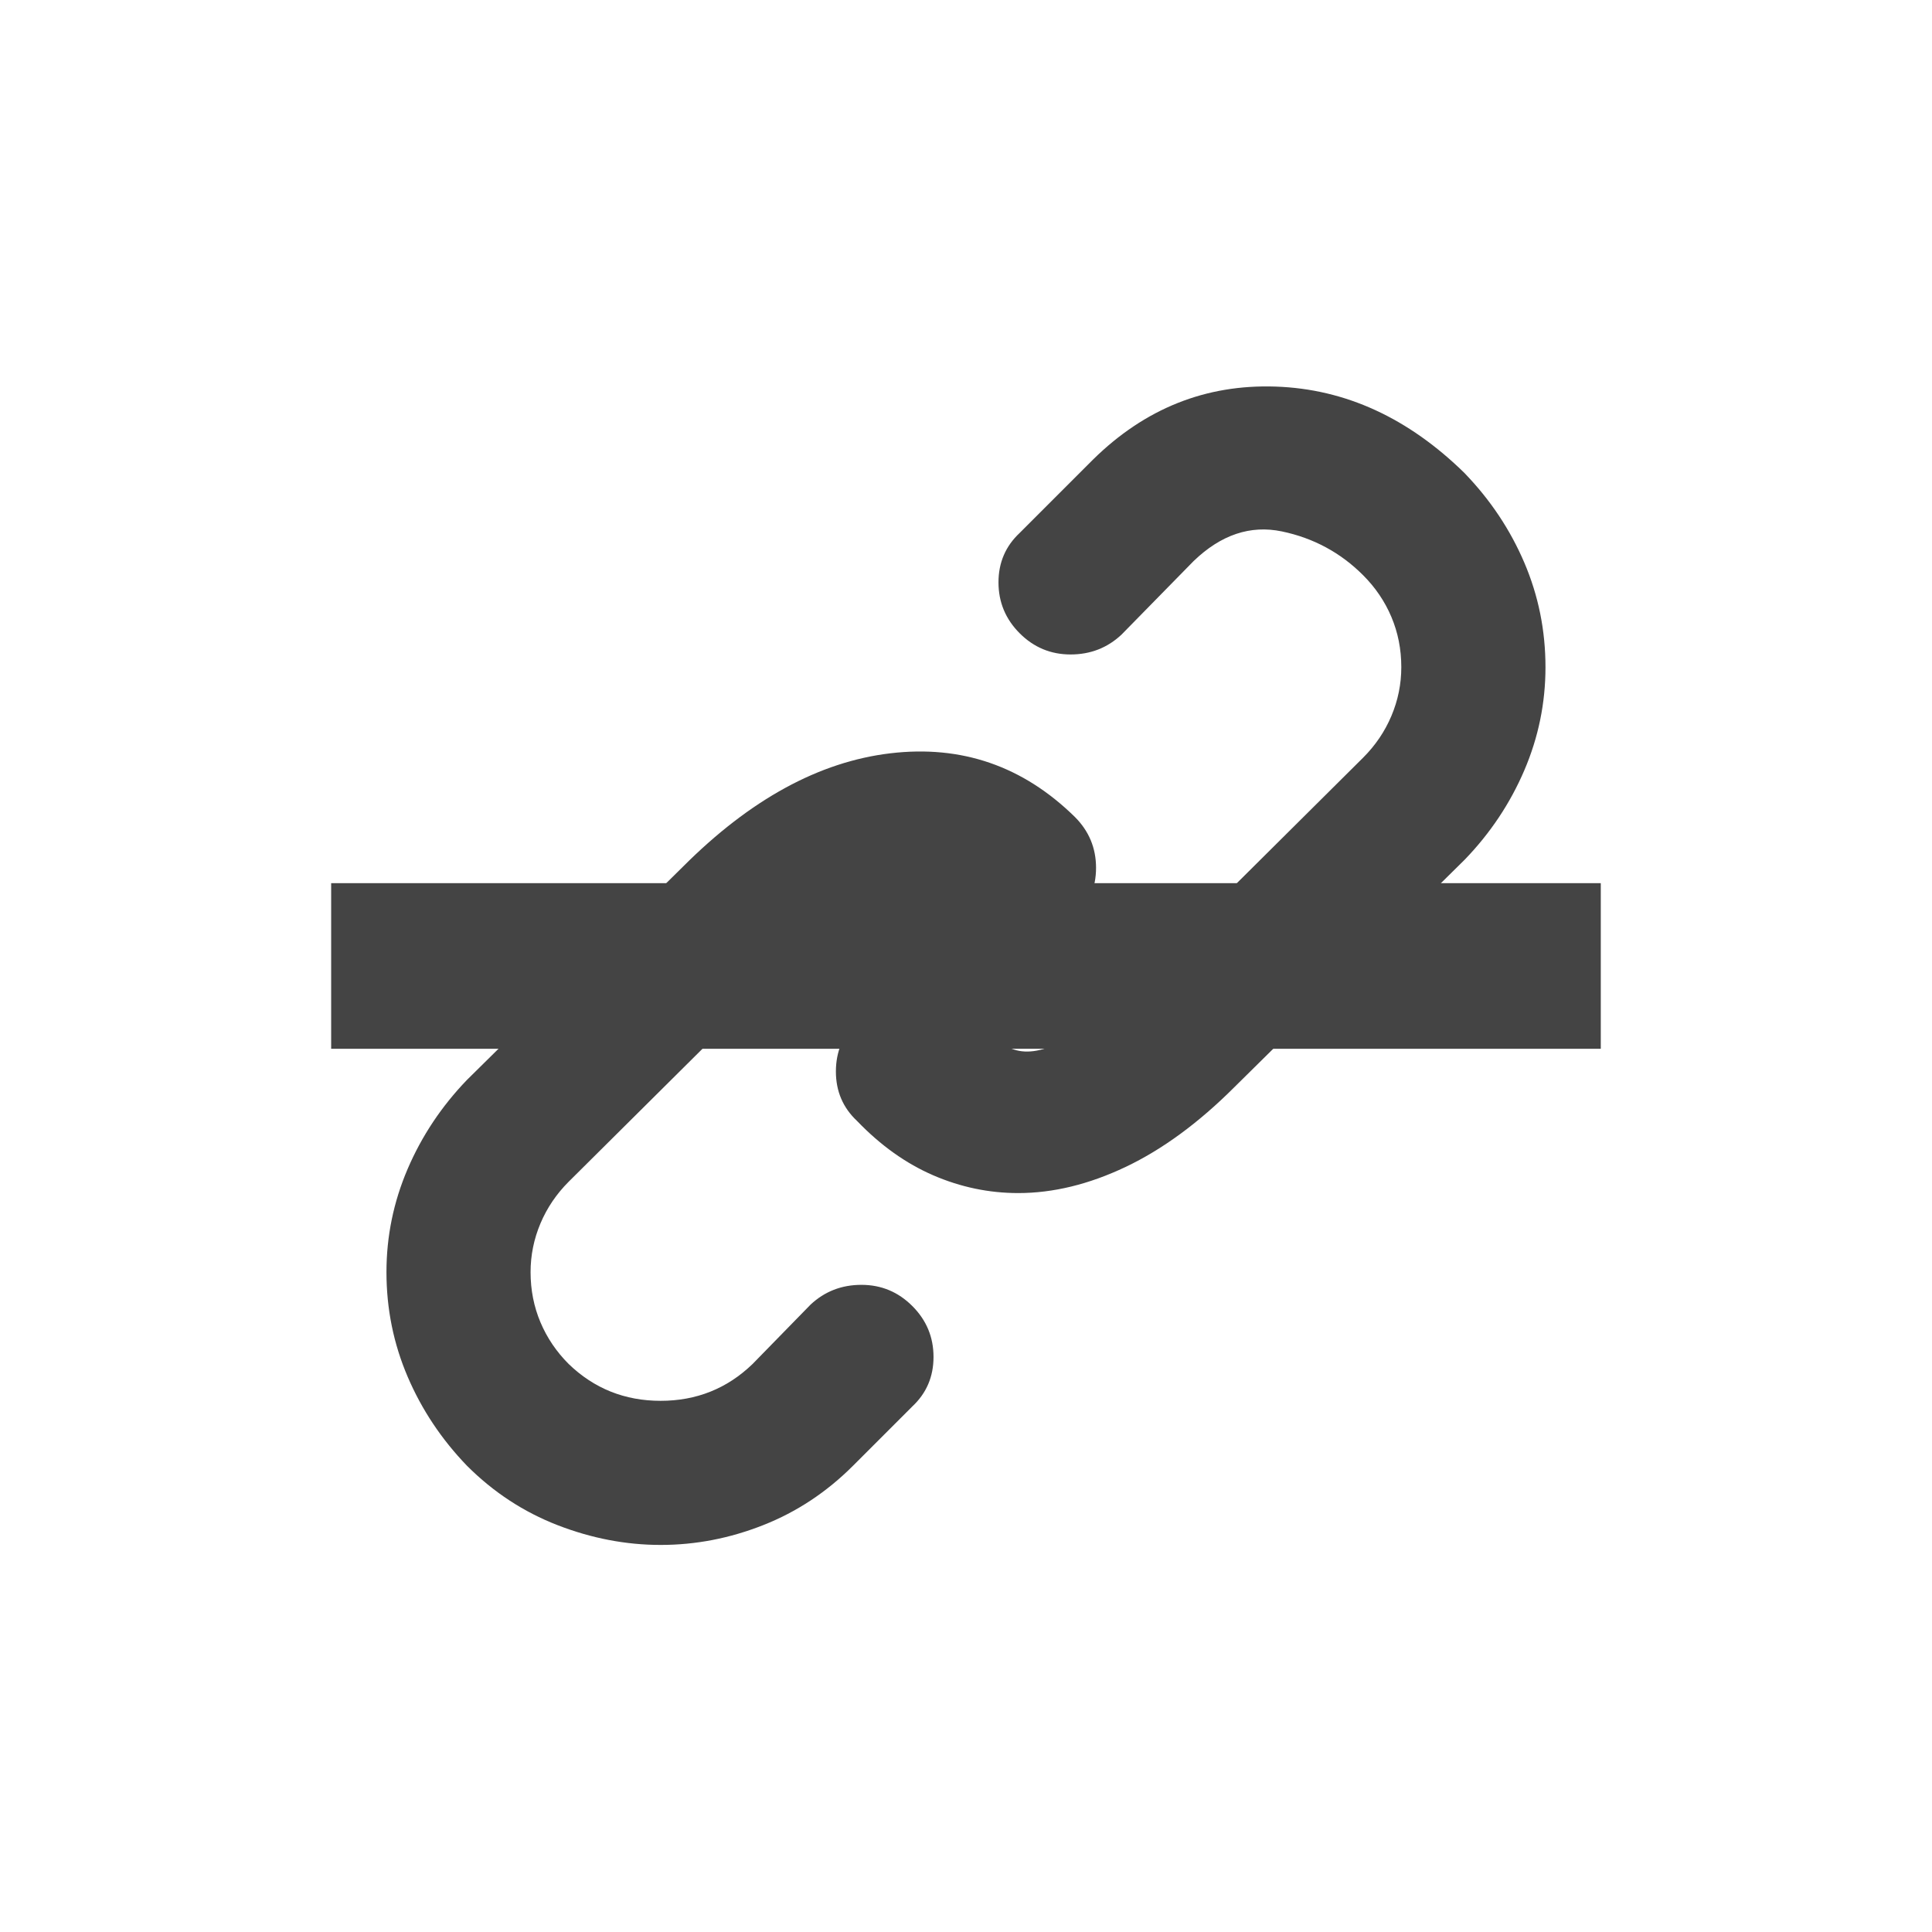 <?xml version="1.0" encoding="utf-8"?>
<!-- Generated by IcoMoon.io -->
<!DOCTYPE svg PUBLIC "-//W3C//DTD SVG 1.1//EN" "http://www.w3.org/Graphics/SVG/1.1/DTD/svg11.dtd">
<svg version="1.1" xmlns="http://www.w3.org/2000/svg" xmlns:xlink="http://www.w3.org/1999/xlink" width="32" height="32" viewBox="0 0 32 32">
<path fill="#444" d="M13.424 21.61l-0.96 0.983c-0.421 0.406-0.929 0.609-1.522 0.609s-1.101-0.203-1.522-0.609c-0.203-0.203-0.359-0.433-0.468-0.691s-0.164-0.535-0.164-0.831c0-0.281 0.055-0.55 0.164-0.808s0.265-0.488 0.468-0.691l3.559-3.536c0.375-0.359 0.866-0.71 1.475-1.054s1.171-0.258 1.686 0.258c0.234 0.219 0.515 0.328 0.843 0.328s0.601-0.117 0.82-0.351c0.234-0.234 0.351-0.515 0.351-0.843s-0.117-0.609-0.351-0.843c-0.859-0.843-1.877-1.194-3.056-1.054s-2.322 0.765-3.43 1.873l-3.582 3.536c-0.421 0.437-0.749 0.929-0.983 1.475s-0.351 1.116-0.351 1.709c0 0.609 0.117 1.186 0.351 1.733s0.562 1.038 0.983 1.475c0.437 0.437 0.937 0.765 1.499 0.983s1.132 0.328 1.709 0.328c0.578 0 1.143-0.109 1.698-0.328s1.050-0.546 1.487-0.983l0.983-0.983c0.234-0.219 0.351-0.492 0.351-0.82s-0.117-0.609-0.351-0.843c-0.234-0.234-0.515-0.351-0.843-0.351s-0.609 0.109-0.843 0.328v0 0zM24.265 7.843c-0.937-0.921-1.982-1.401-3.138-1.44s-2.162 0.363-3.020 1.206l-1.218 1.218c-0.234 0.219-0.351 0.492-0.351 0.819s0.117 0.609 0.351 0.843c0.234 0.234 0.515 0.351 0.843 0.351s0.609-0.109 0.843-0.328l1.194-1.218c0.453-0.437 0.941-0.601 1.463-0.492s0.972 0.351 1.346 0.726c0.203 0.203 0.359 0.433 0.468 0.691s0.164 0.535 0.164 0.831c0 0.281-0.055 0.55-0.164 0.808s-0.265 0.488-0.468 0.691l-3.793 3.77c-0.874 0.859-1.538 1.214-1.99 1.065s-0.765-0.316-0.937-0.503c-0.234-0.219-0.515-0.328-0.843-0.328s-0.601 0.117-0.819 0.351c-0.234 0.234-0.351 0.515-0.351 0.843s0.117 0.601 0.351 0.82c0.39 0.406 0.812 0.706 1.264 0.901s0.921 0.293 1.405 0.293c0.578 0 1.171-0.144 1.779-0.433s1.21-0.73 1.803-1.323l3.817-3.77c0.421-0.437 0.749-0.929 0.983-1.475s0.351-1.116 0.351-1.709c0-0.609-0.117-1.186-0.351-1.733s-0.562-1.038-0.983-1.475v0 0z"></path>
<path fill="#444" d="M6.857 17.371h19.657v-2.743h-21.029v2.743h1.371z"></path>
</svg>
